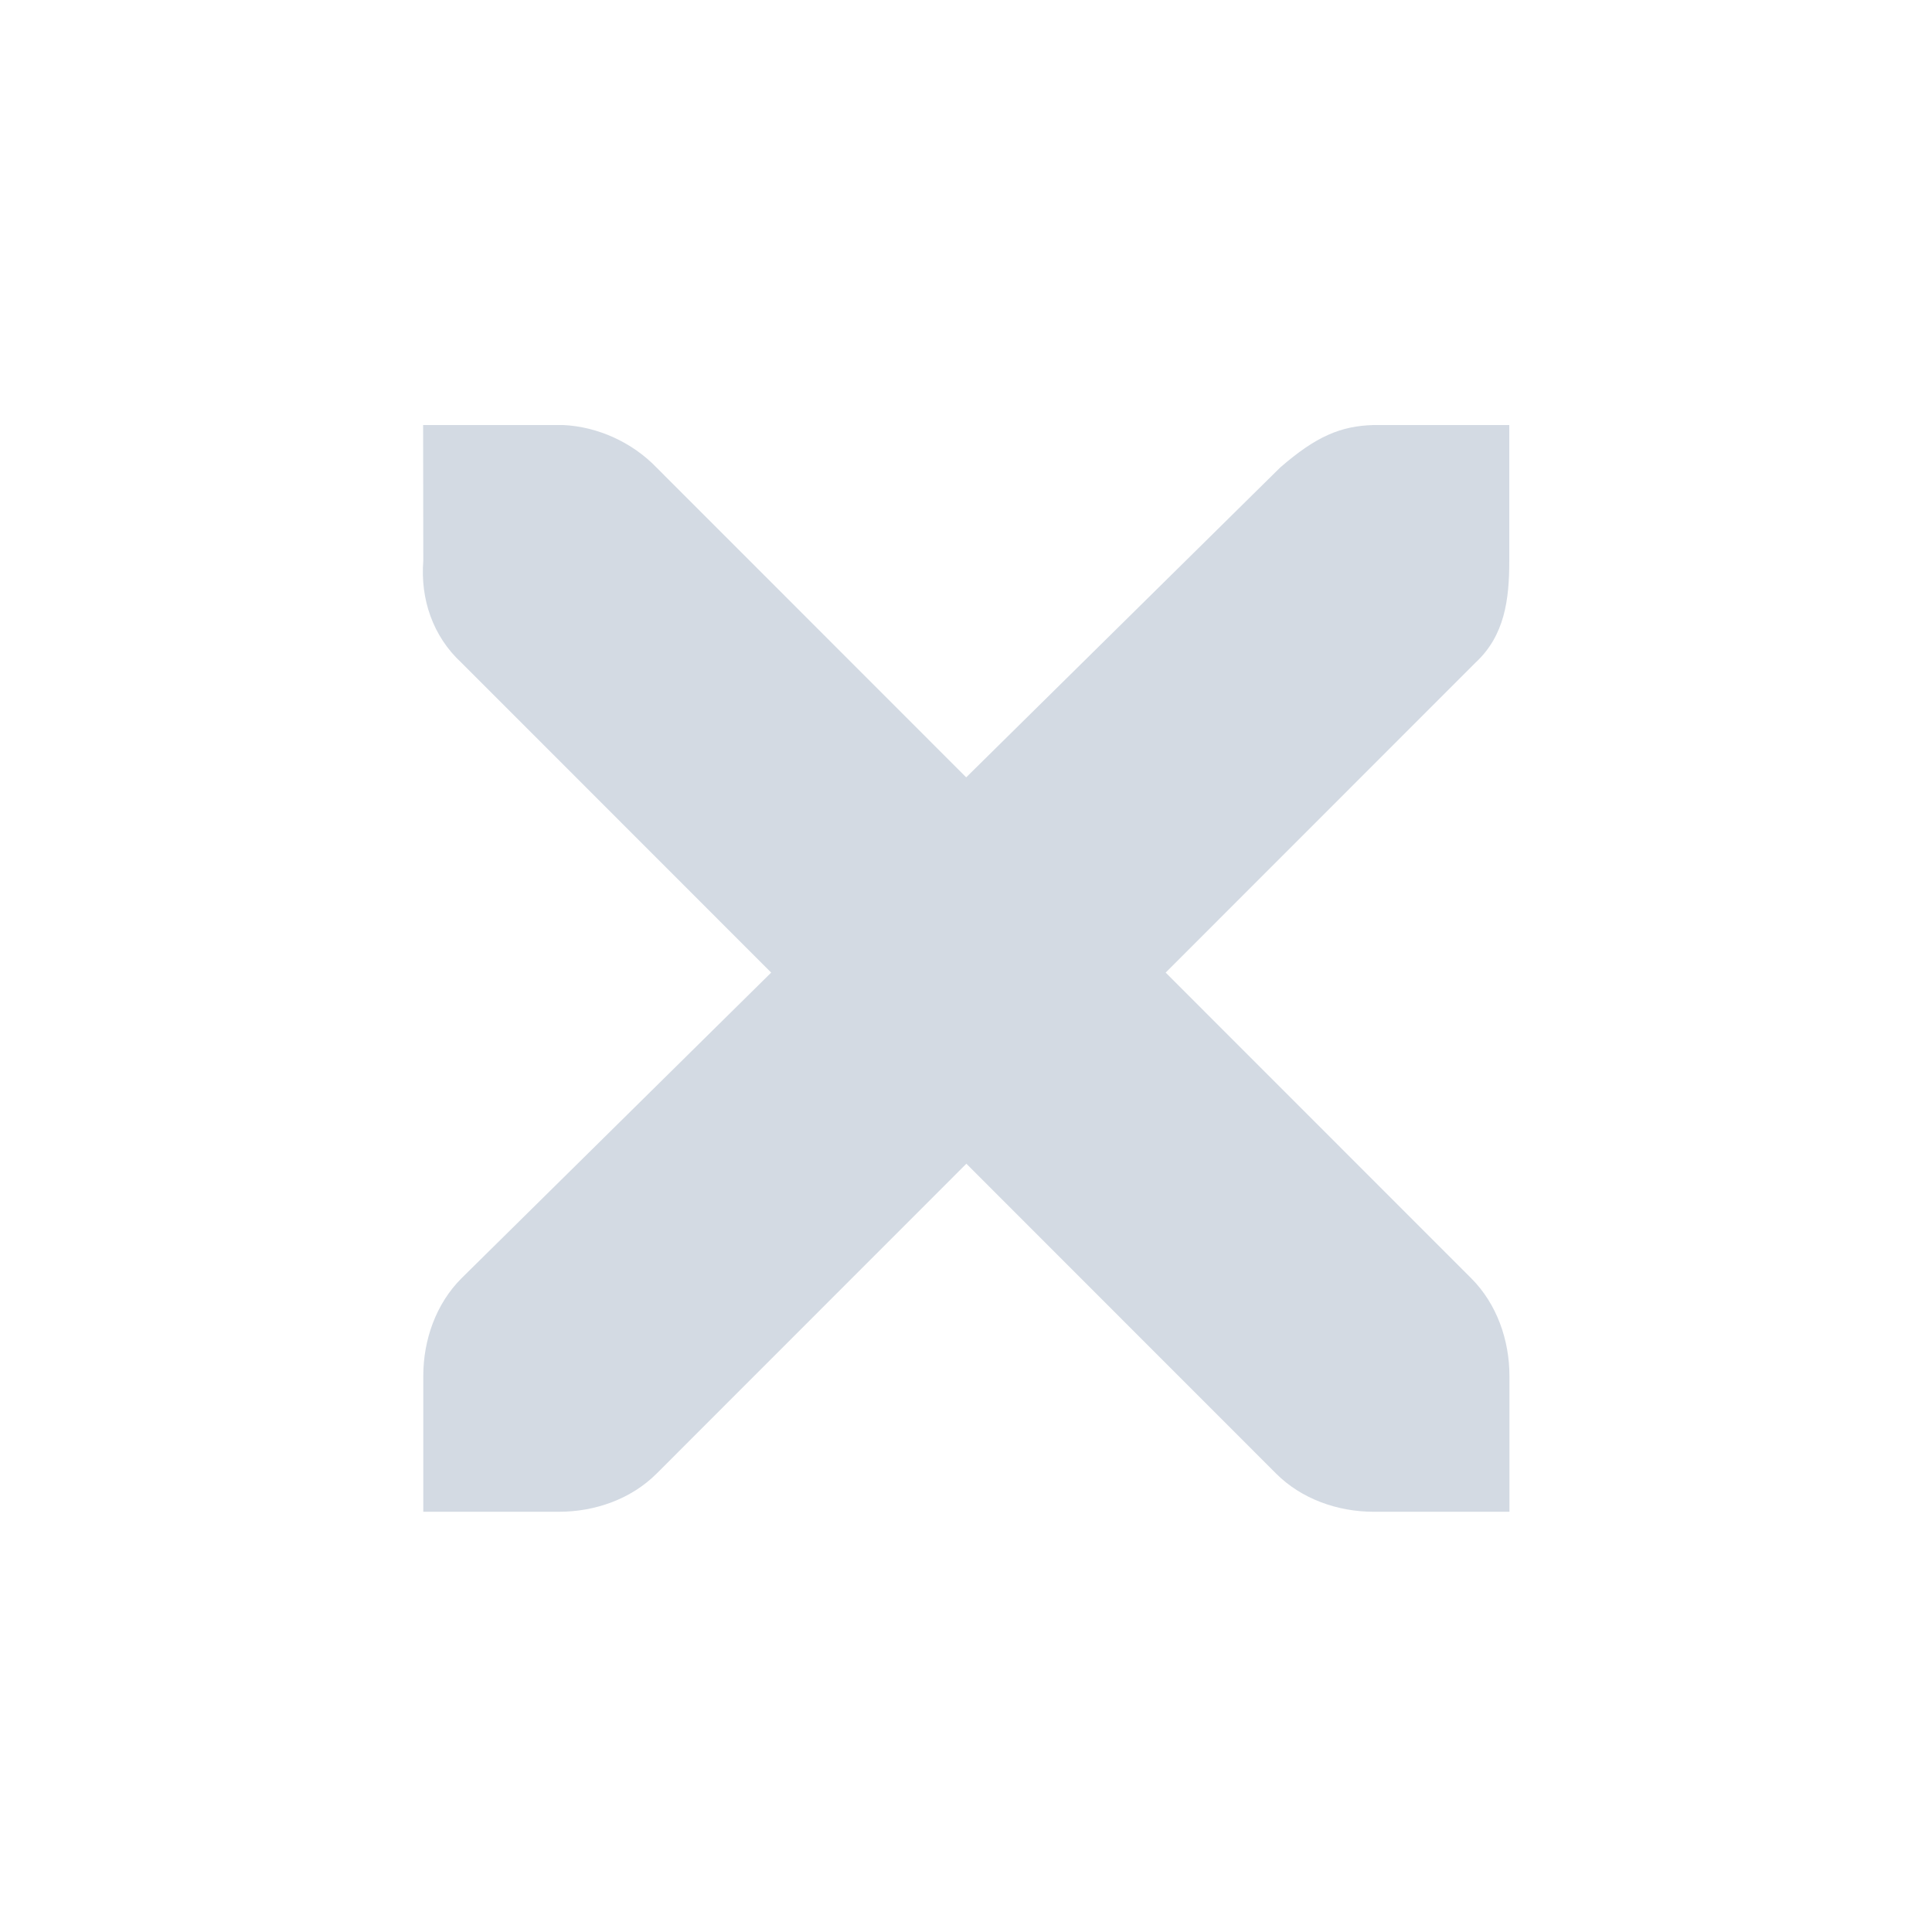 <svg xmlns="http://www.w3.org/2000/svg" width="32" height="32" version="1.1">
 <rect style="opacity:0.001" width="22" height="22" x="-38.33" y="13.77"/>
 <g id="22-22-window-close" transform="translate(32,10)">
  <rect style="opacity:0.001" width="22" height="22" x="0" y="0"/>
  <g transform="matrix(1.749,0,0,1.75,-107.95,-909.473)">
   <g transform="translate(19,-242)">
    <path style="fill:#d3dae3" d="m 45.571,764.571 h 0.857 c 0.009,-1.1e-4 0.018,-4e-4 0.027,0 0.219,0.01 0.437,0.11 0.589,0.268 l 1.955,1.955 1.982,-1.955 c 0.228,-0.198 0.383,-0.262 0.589,-0.268 h 0.857 v 0.857 c 0,0.246 -0.029,0.472 -0.214,0.643 l -1.955,1.955 1.929,1.929 c 0.161,0.161 0.241,0.389 0.241,0.616 v 0.857 h -0.857 c -0.227,-10e-6 -0.455,-0.08 -0.616,-0.241 l -1.955,-1.955 -1.955,1.955 c -0.161,0.161 -0.389,0.241 -0.616,0.241 h -0.857 v -0.857 c -3e-6,-0.227 0.08,-0.455 0.241,-0.616 l 1.955,-1.929 -1.955,-1.955 c -0.181,-0.167 -0.26,-0.402 -0.241,-0.643 z"/>
   </g>
  </g>
 </g>
 <g id="window-close">
  <rect style="opacity:0.001" width="32" height="32" x="0" y="0"/>
  <g transform="matrix(2.624,0,0,2.625,-162.426,-1364.709)">
   <g transform="translate(19,-242)">
    <path style="fill:#d3dae3" d="m 45.571,764.571 h 0.857 c 0.009,-1.1e-4 0.018,-4e-4 0.027,0 0.219,0.01 0.437,0.11 0.589,0.268 l 1.955,1.955 1.982,-1.955 c 0.228,-0.198 0.383,-0.262 0.589,-0.268 h 0.857 v 0.857 c 0,0.246 -0.029,0.472 -0.214,0.643 l -1.955,1.955 1.929,1.929 c 0.161,0.161 0.241,0.389 0.241,0.616 v 0.857 h -0.857 c -0.227,-10e-6 -0.455,-0.08 -0.616,-0.241 l -1.955,-1.955 -1.955,1.955 c -0.161,0.161 -0.389,0.241 -0.616,0.241 h -0.857 v -0.857 c -3e-6,-0.227 0.08,-0.455 0.241,-0.616 l 1.955,-1.929 -1.955,-1.955 c -0.181,-0.167 -0.26,-0.402 -0.241,-0.643 z"/>
   </g>
  </g>
 </g>
 <g id="22-22-window-pin" transform="translate(27,-27)">
  <rect style="opacity:0.001" width="22" height="22" x="5" y="5"/>
  <path style="fill:#d3dae3" d="m 12.021,8 a 0.995,1 0 1 0 0,2 H 13 v 3 c 0,1.328 -1.696,2 -3,2 v 2 h 5 v 6 l 0.977,1 1.023,-1 v -6 h 5 v -2 c -1.304,0 -3.056,-0.673 -3,-2 v -3 h 0.979 a 0.995,1 0 1 0 0,-2 z"/>
 </g>
 <g id="16-16-window-pin" transform="translate(46,-24)">
  <rect style="opacity:0.001" width="16" height="16" x="8" y="8"/>
  <path style="fill:#d3dae3" d="m 13.511,12 c -0.673,-0.01 -0.673,1.01 0,1 h 0.489 v 2 c 0,0.664 -0.848,1 -1.5,1 v 1 h 2.5 v 2.5 l 0.488,0.5 0.512,-0.5 v -2.5 h 2.5 v -1 c -0.652,0 -1.528,-0.337 -1.5,-1 v -2 h 0.489 c 0.673,0.009 0.673,-1.01 0,-1 z"/>
 </g>
 <g id="window-pin" transform="translate(-8,-74)">
  <rect style="opacity:0.001" width="32" height="32" x="8" y="42"/>
  <path style="fill:#d3dae3" d="m 18.559,45 c -2.102,-0.03 -2.102,3.03 0,3 H 20 v 4.813 C 20,54.888 17.038,56 15,56 v 3 H 23 v 9.438 L 24.5,70 26,68.438 V 59 h 8 v -3 c -2.038,0 -5.087,-1.114 -5,-3.187 V 48 h 1.391 c 2.102,0.03 2.102,-3.03 0,-3 z"/>
 </g>
 <g id="8-8-window-pin" transform="translate(58,-20)">
  <rect style="opacity:0.001" width="2" height="2" x="12" y="12"/>
  <path style="fill:#d3dae3" d="m 13.511,12 c -0.673,-0.01 -0.673,1.01 0,1 h 0.489 v 2 c 0,0.664 -0.848,1 -1.5,1 v 1 h 2.5 v 2.5 l 0.488,0.5 0.512,-0.5 v -2.5 h 2.5 v -1 c -0.652,0 -1.528,-0.337 -1.5,-1 v -2 h 0.489 c 0.673,0.009 0.673,-1.01 0,-1 z"/>
 </g>
</svg>
